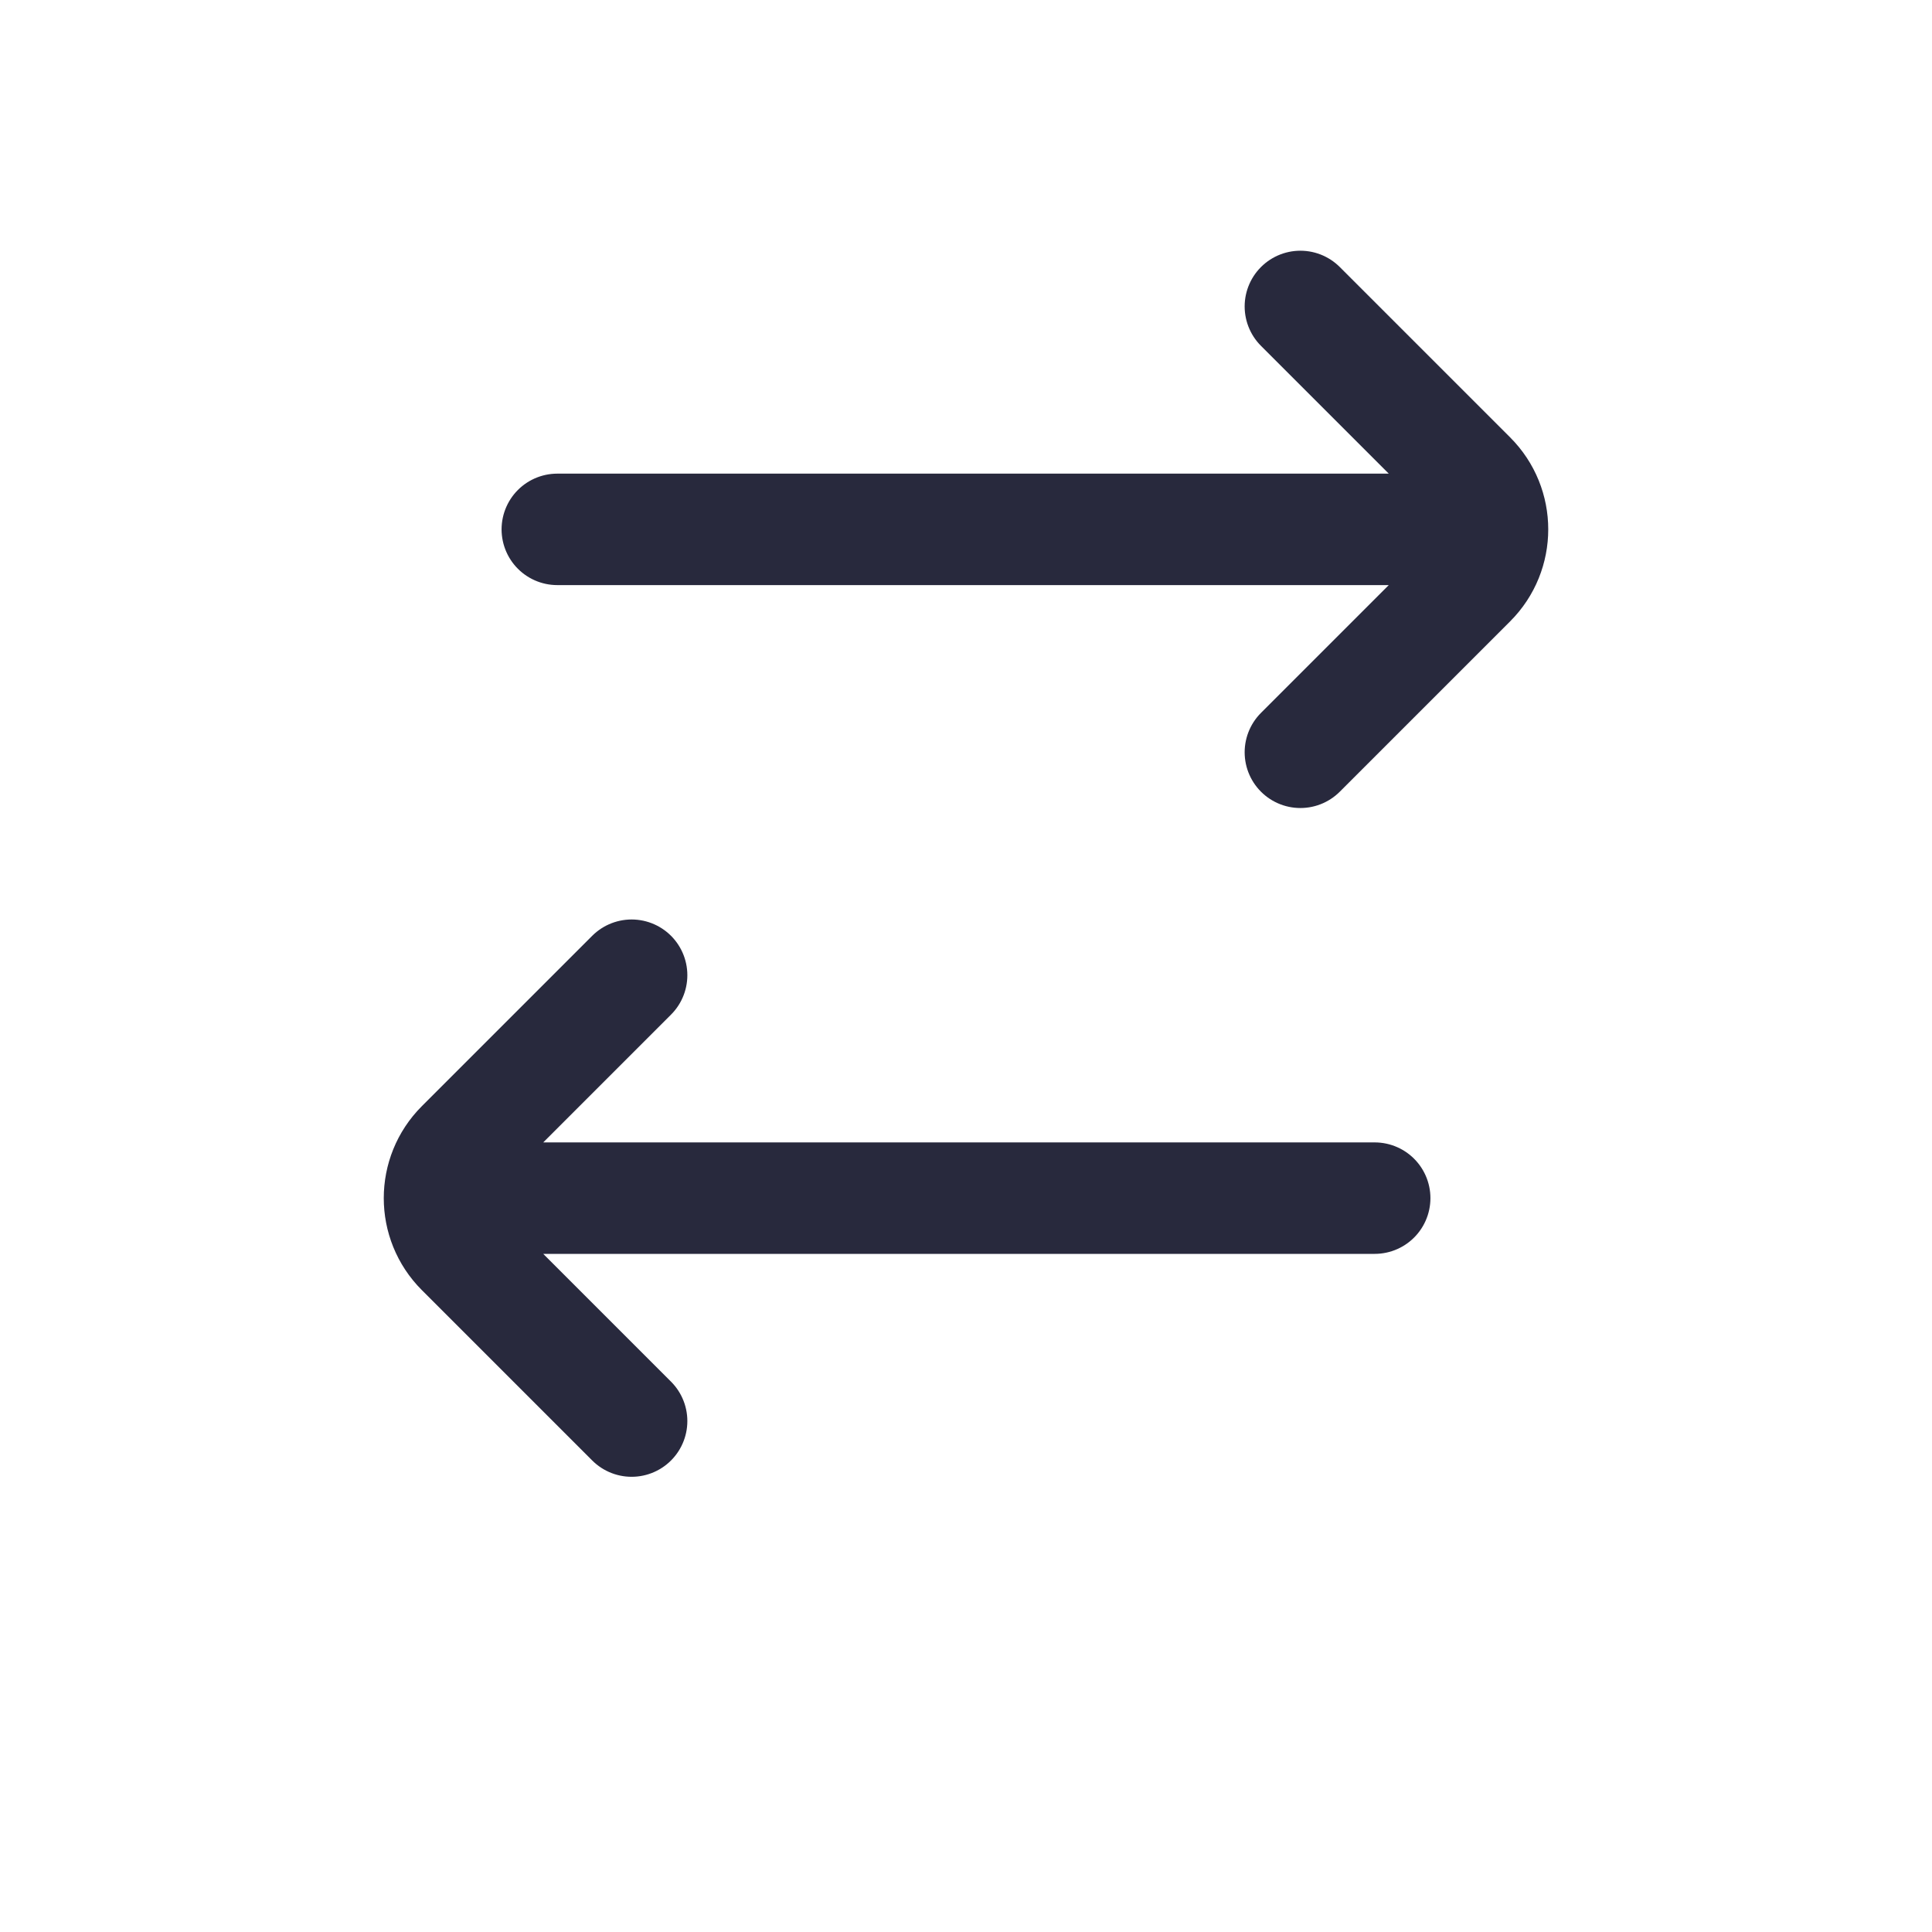 <svg width="25" height="25" viewBox="0 0 25 26" fill="none" xmlns="http://www.w3.org/2000/svg">
<path d="M8 19.124L5.707 16.831C5.317 16.441 5.317 15.807 5.707 15.417L8 13.124M6 16.124L18 16.124M17 10.124L19.293 7.831C19.683 7.441 19.683 6.807 19.293 6.417L17 4.124M19 7.124L7 7.124" stroke="#28293D" stroke-width="1.5" stroke-linecap="round"/>
</svg>
